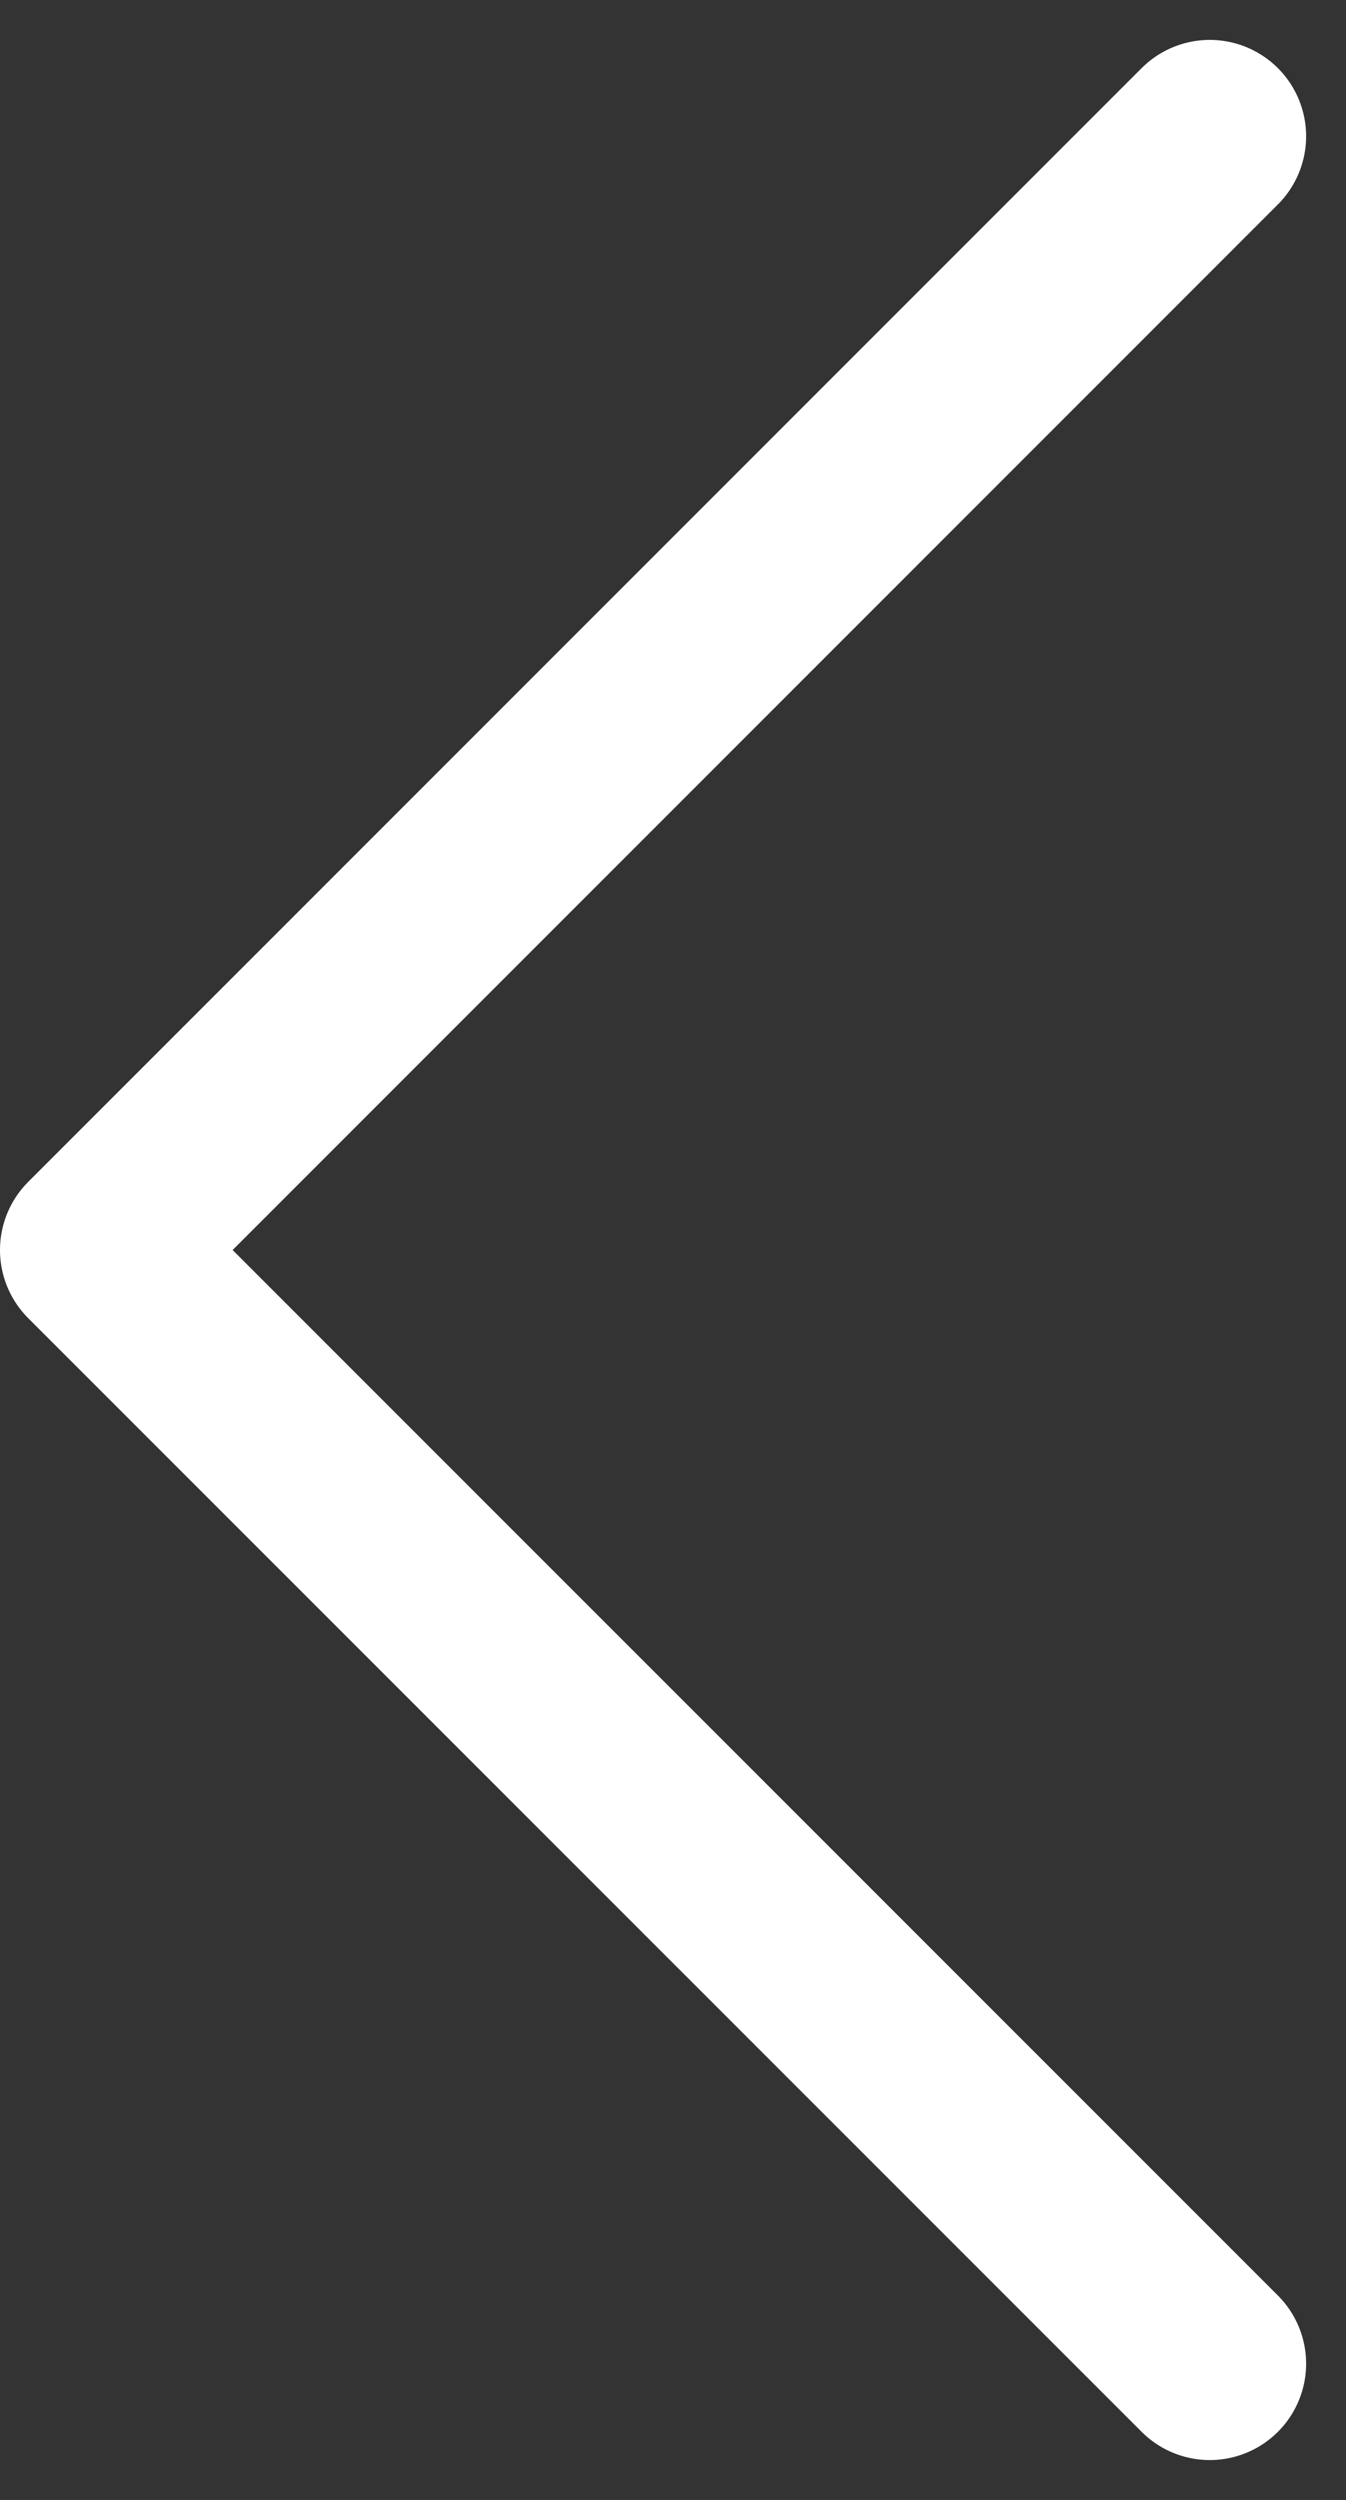 <svg xmlns="http://www.w3.org/2000/svg" width="13.97" height="25.939" viewBox="0 0 13.97 25.939">
  <rect x="0" y="0" width="13.97" height="25.939" fill="#333333" stroke="none"/>
  <path id="Stroke_1" data-name="Stroke 1" d="M0,0-11.556,11.556,0,23.111" transform="translate(12.556 1.414)" fill="none" stroke="#fff" stroke-linecap="round" stroke-linejoin="round" stroke-miterlimit="10" stroke-width="2"/>
</svg>
